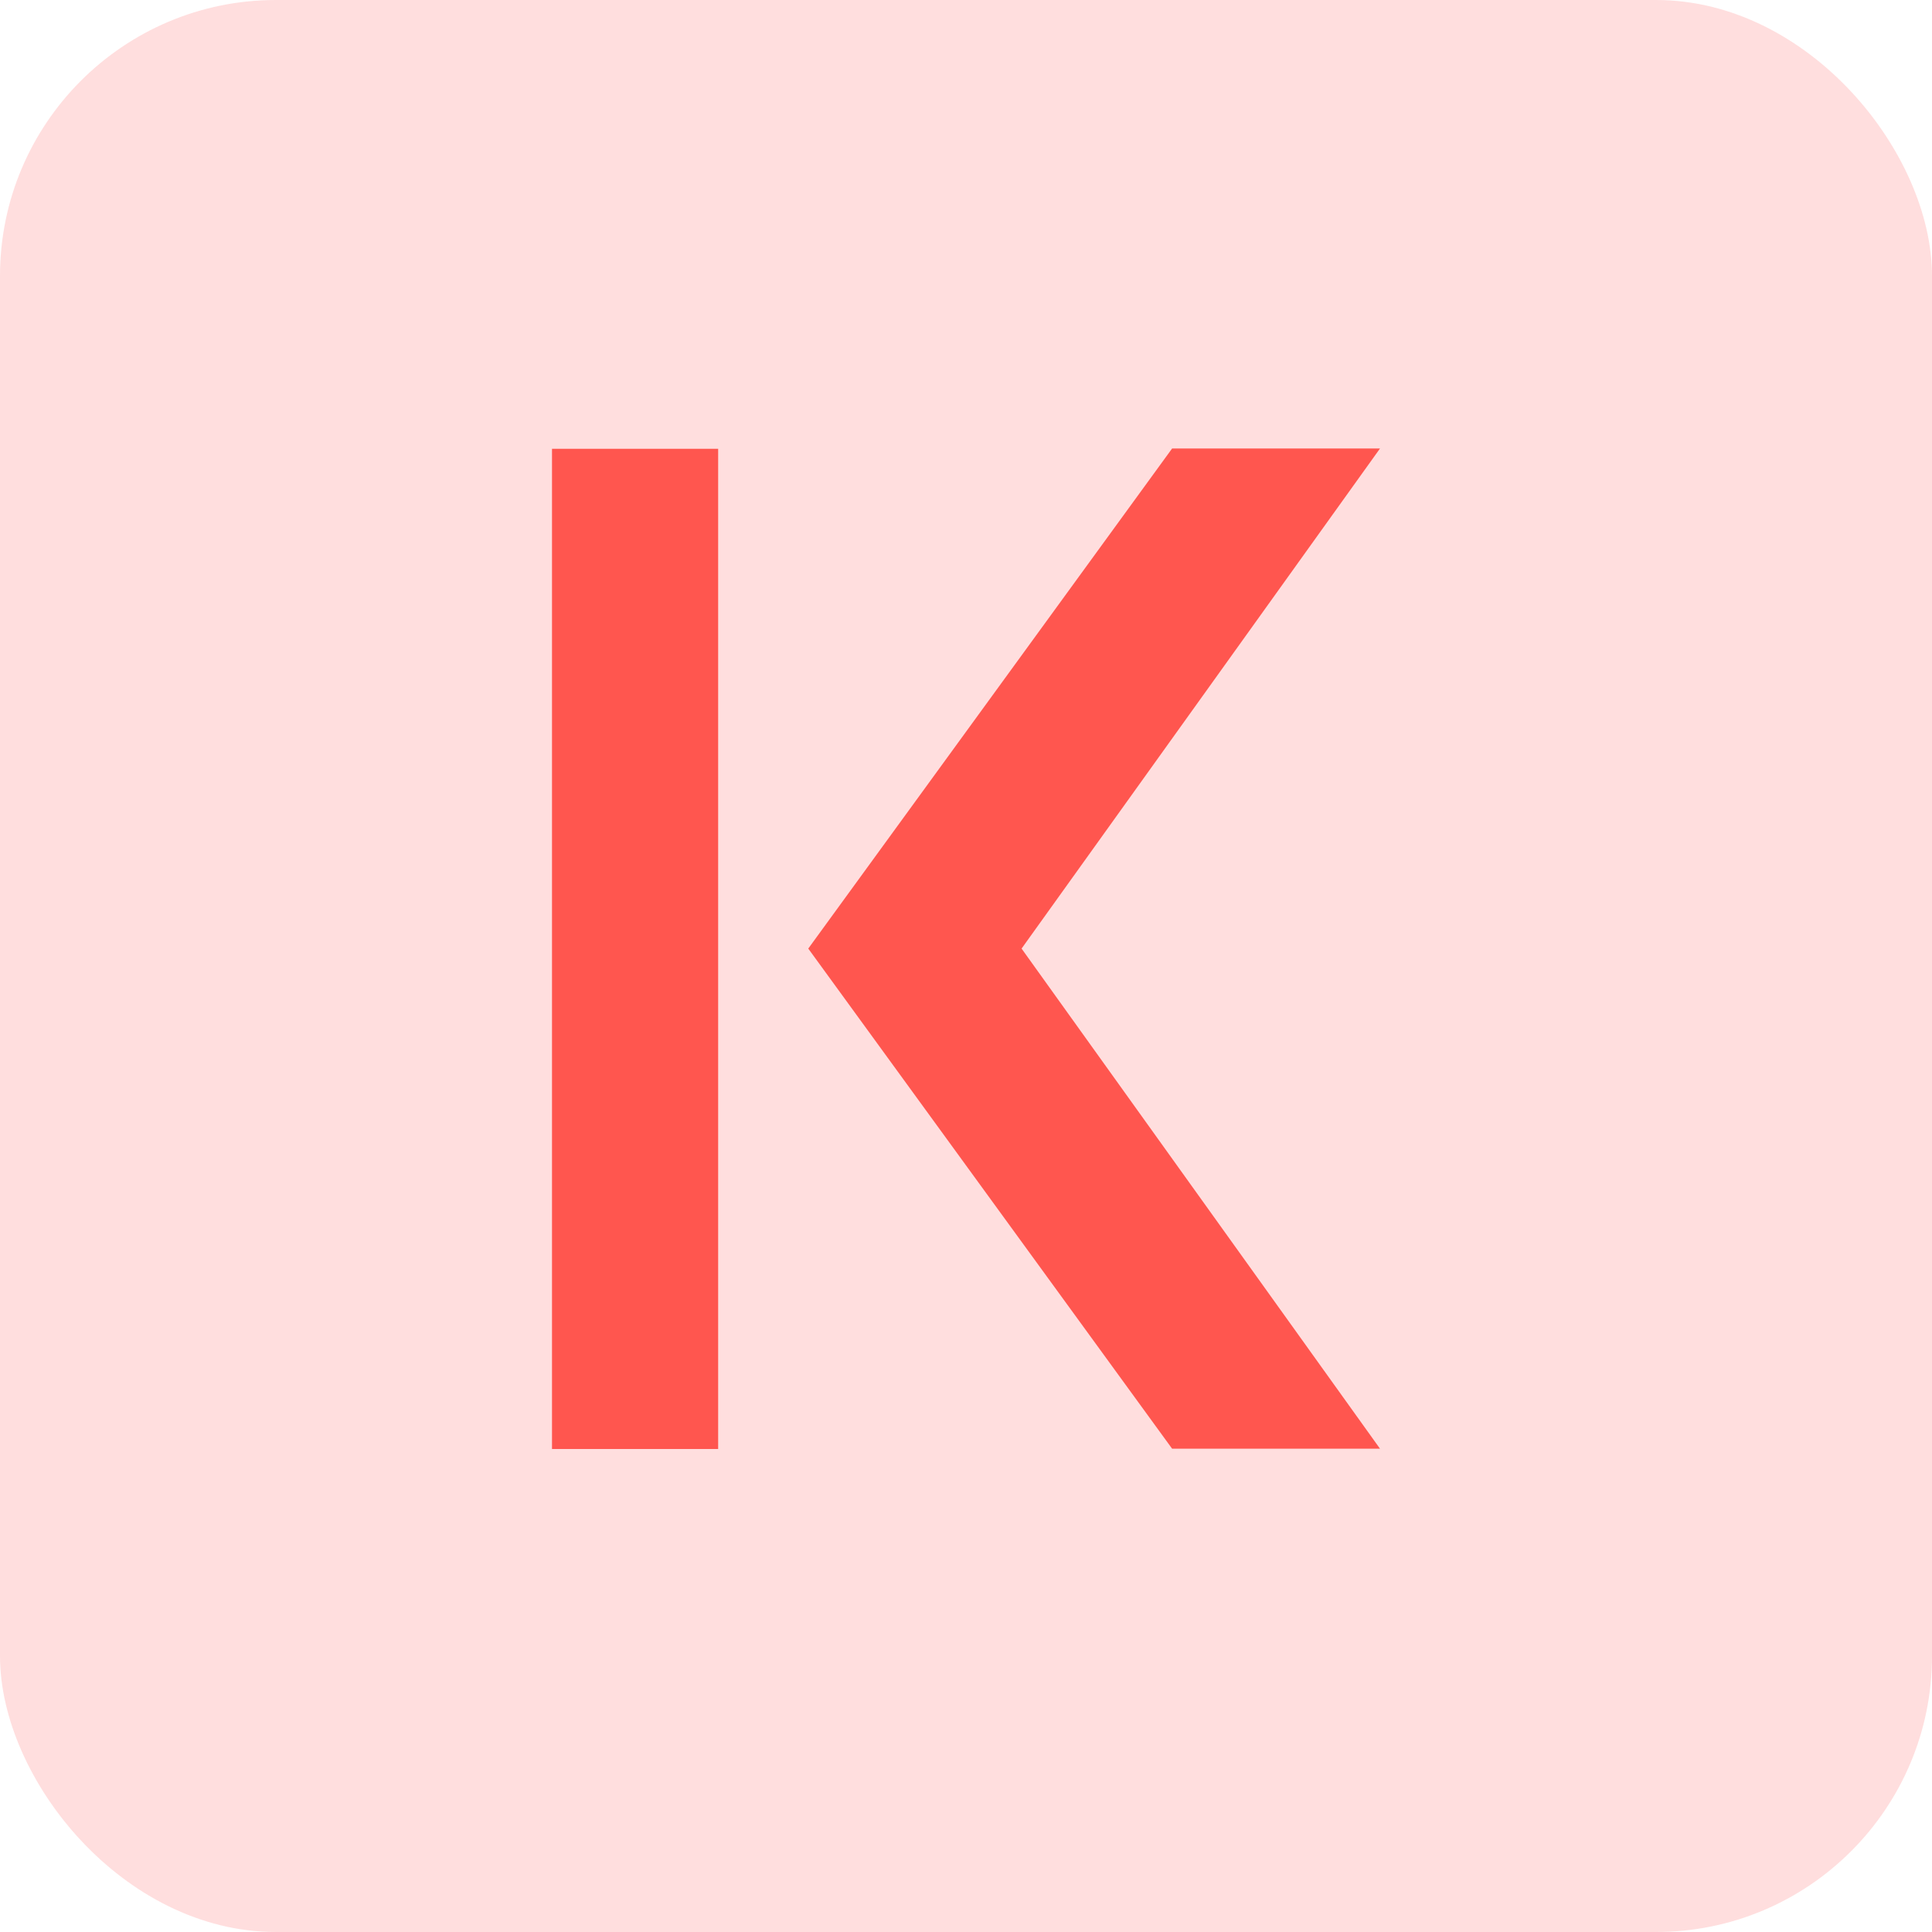 <svg width="56" height="56" viewBox="0 0 56 56" fill="none" xmlns="http://www.w3.org/2000/svg">
<rect width="56" height="56" rx="8" fill="#FF5B5B" fill-opacity="0.2"/>
<g clip-path="url(#clip0_200_417)">
<path d="M20.816 13.009H16V42H20.816V13.009Z" fill="#FF564F"/>
<path d="M33.974 41.991L23.428 27.495L33.974 13H40L29.611 27.495L40 41.991H33.974Z" fill="#FF564F"/>
</g>
<defs>
<clipPath id="clip0_200_417">
<rect width="24" height="29" fill="white" transform="translate(16 13)"/>
</clipPath>
</defs>
</svg>
